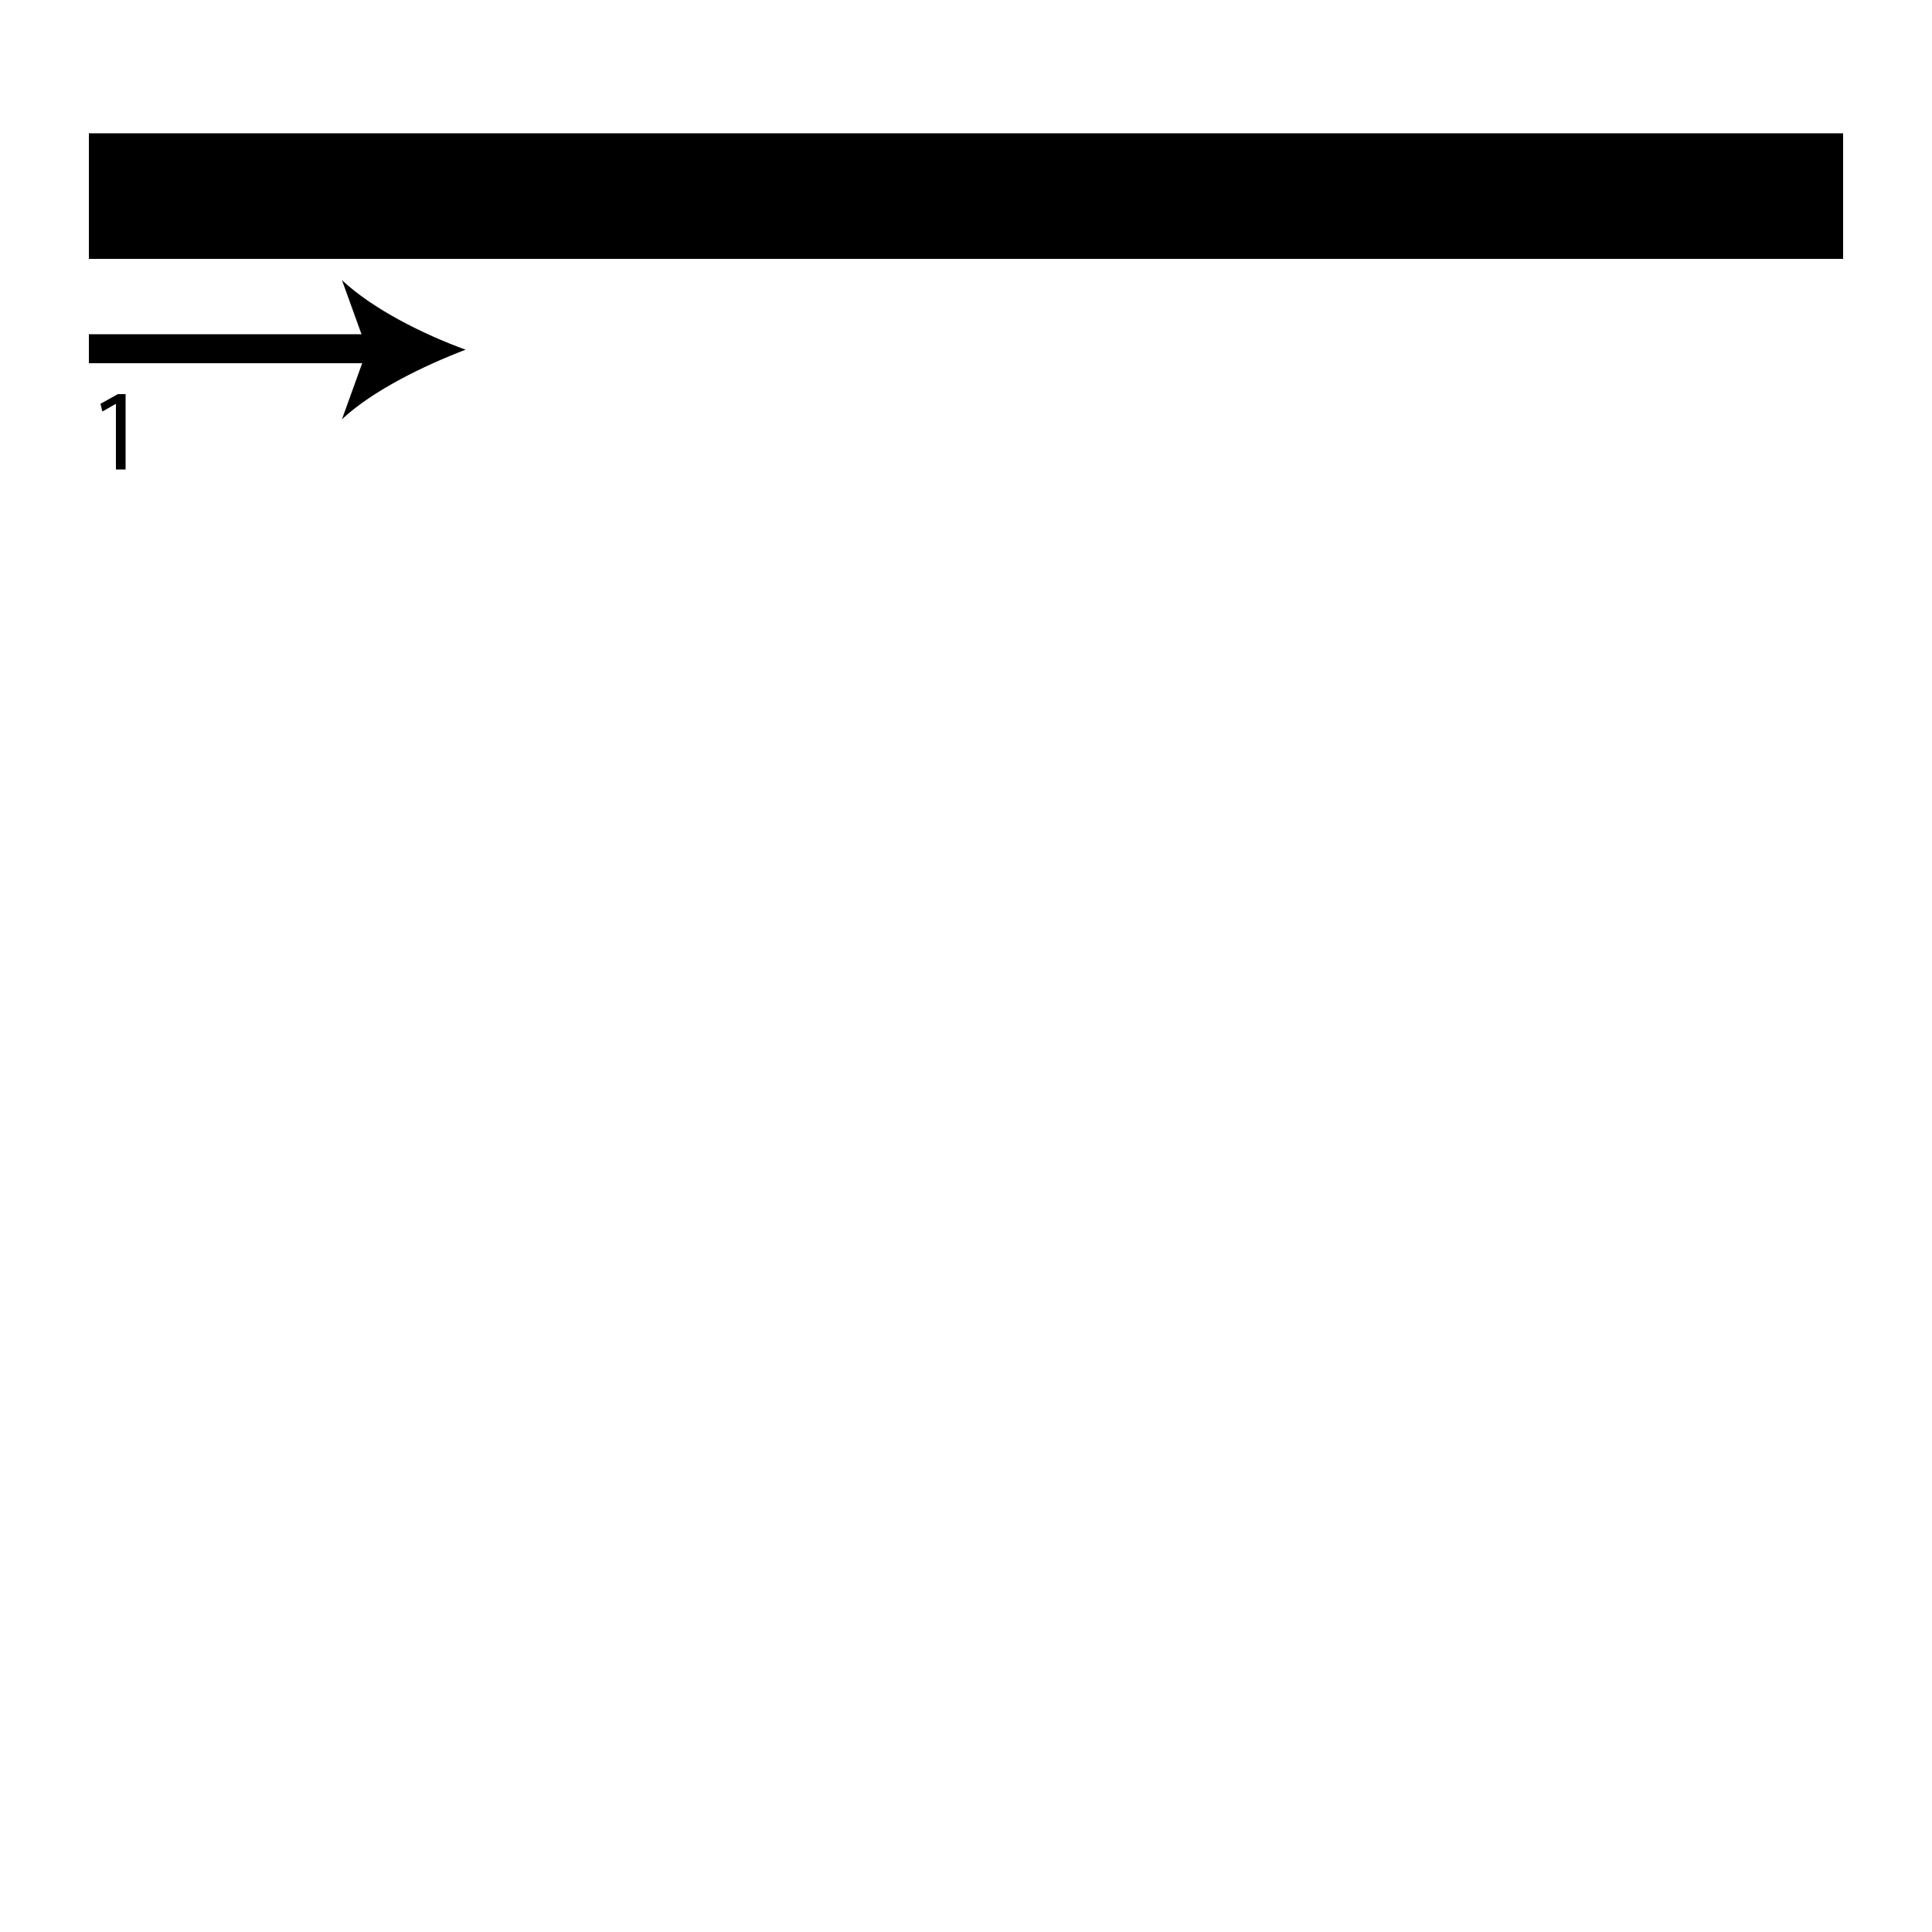 <?xml version="1.0" encoding="utf-8"?>
<!-- Generator: Adobe Illustrator 26.2.1, SVG Export Plug-In . SVG Version: 6.00 Build 0)  -->
<svg version="1.1" xmlns="http://www.w3.org/2000/svg" xmlns:xlink="http://www.w3.org/1999/xlink" x="0px" y="0px"
	 viewBox="0 0 100 100" style="enable-background:new 0 0 100 100;" xml:space="preserve" width = "100px" height = "100px">
<style type="text/css">
	.st0{display:none;}
	.st1{display:inline;}
</style> 

		<path d="M34.2,13.4H4.6V6.9h90.8v6.5h-32h-6.8H40.8"/>

		<rect x="4.6" y="17.3" width="14.9" height="1.5"/>

			<path d="M24.1,18.1c-2.1,0.8-4.8,2.1-6.4,3.6l1.3-3.6l-1.3-3.6C19.3,16,21.9,17.3,24.1,18.1z"/>

		<path d="M6,20.9L6,20.9l-0.7,0.4l-0.1-0.4l0.9-0.5h0.4v3.9H6V20.9z"/>

</svg>